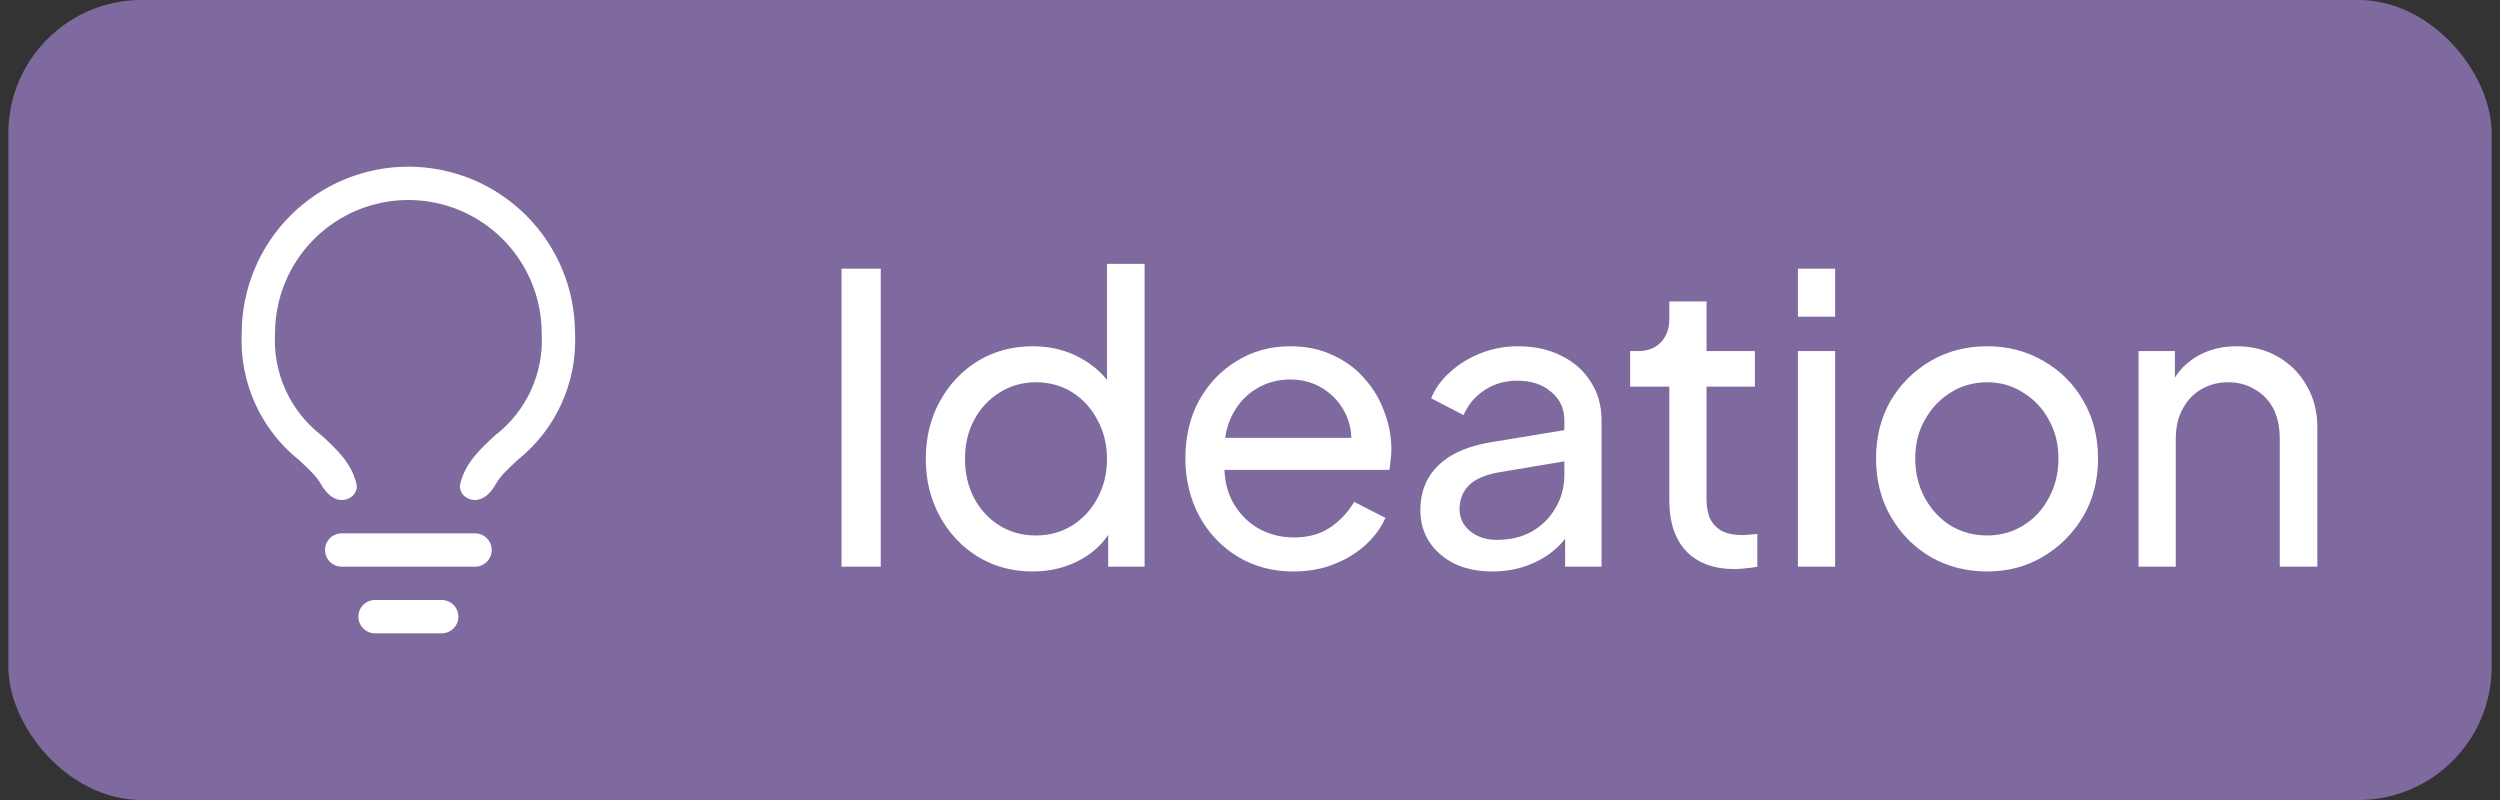 <svg width="150" height="48" viewBox="0 0 150 48" fill="none" xmlns="http://www.w3.org/2000/svg">
<rect x="0" y="0" width="150" height="48" fill="#333333" stroke="none"/>
<rect x="0.5" width="149" height="48" rx="8" fill="#7F6AA0"/>
<path d="M19.502 33C19.502 32.448 19.95 32 20.502 32H28.502C29.054 32 29.502 32.448 29.502 33C29.502 33.552 29.054 34 28.502 34H20.502C19.95 34 19.502 33.552 19.502 33ZM21.502 37C21.502 36.448 21.95 36 22.502 36H26.502C27.054 36 27.502 36.448 27.502 37C27.502 37.552 27.054 38 26.502 38H22.502C21.95 38 21.502 37.552 21.502 37ZM24.502 10C21.85 10 19.306 11.054 17.431 12.929C15.556 14.804 14.502 17.348 14.502 20C14.434 21.453 14.713 22.902 15.314 24.227C15.916 25.551 16.823 26.714 17.962 27.62C18.567 28.183 19.003 28.599 19.254 29.043C19.525 29.524 19.95 30 20.502 30C21.054 30 21.518 29.545 21.384 29.009C21.07 27.759 20.181 26.937 19.312 26.14C18.378 25.424 17.633 24.49 17.143 23.42C16.653 22.349 16.433 21.175 16.502 20C16.502 17.878 17.345 15.843 18.845 14.343C20.346 12.843 22.38 12 24.502 12C26.624 12 28.659 12.843 30.159 14.343C31.659 15.843 32.502 17.878 32.502 20C32.57 21.176 32.349 22.351 31.857 23.421C31.365 24.492 30.619 25.425 29.682 26.14C28.82 26.946 27.931 27.752 27.619 29.009C27.486 29.545 27.95 30 28.502 30C29.054 30 29.478 29.525 29.747 29.042C29.996 28.597 30.431 28.178 31.042 27.61C32.18 26.706 33.087 25.545 33.689 24.222C34.29 22.899 34.569 21.452 34.502 20C34.502 18.687 34.243 17.386 33.741 16.173C33.238 14.96 32.502 13.857 31.573 12.929C30.645 12 29.542 11.264 28.329 10.761C27.116 10.259 25.815 10 24.502 10Z" fill="white"/>
<path d="M50.492 34V16.12H52.844V34H50.492ZM61.956 34.288C60.74 34.288 59.644 33.992 58.668 33.4C57.708 32.808 56.948 32 56.388 30.976C55.828 29.952 55.548 28.808 55.548 27.544C55.548 26.248 55.828 25.096 56.388 24.088C56.948 23.064 57.708 22.256 58.668 21.664C59.644 21.072 60.74 20.776 61.956 20.776C63.028 20.776 63.98 21.008 64.812 21.472C65.644 21.92 66.3 22.528 66.78 23.296L66.42 23.848V15.832H68.676V34H66.492V31.24L66.78 31.624C66.332 32.472 65.676 33.128 64.812 33.592C63.964 34.056 63.012 34.288 61.956 34.288ZM62.148 32.128C62.964 32.128 63.692 31.928 64.332 31.528C64.972 31.128 65.476 30.584 65.844 29.896C66.228 29.192 66.42 28.408 66.42 27.544C66.42 26.664 66.228 25.88 65.844 25.192C65.476 24.488 64.972 23.936 64.332 23.536C63.692 23.136 62.964 22.936 62.148 22.936C61.348 22.936 60.62 23.144 59.964 23.56C59.324 23.96 58.82 24.504 58.452 25.192C58.084 25.864 57.9 26.648 57.9 27.544C57.9 28.408 58.084 29.192 58.452 29.896C58.82 30.584 59.324 31.128 59.964 31.528C60.604 31.928 61.332 32.128 62.148 32.128ZM77.603 34.288C76.355 34.288 75.243 33.992 74.267 33.4C73.291 32.808 72.523 32 71.963 30.976C71.403 29.936 71.123 28.776 71.123 27.496C71.123 26.2 71.395 25.048 71.939 24.04C72.499 23.032 73.251 22.24 74.195 21.664C75.155 21.072 76.227 20.776 77.411 20.776C78.371 20.776 79.219 20.952 79.955 21.304C80.707 21.64 81.339 22.104 81.851 22.696C82.379 23.272 82.779 23.936 83.051 24.688C83.339 25.424 83.483 26.192 83.483 26.992C83.483 27.168 83.467 27.368 83.435 27.592C83.419 27.8 83.395 28 83.363 28.192H72.755V26.272H82.067L81.011 27.136C81.155 26.304 81.075 25.56 80.771 24.904C80.467 24.248 80.019 23.728 79.427 23.344C78.835 22.96 78.163 22.768 77.411 22.768C76.659 22.768 75.971 22.96 75.347 23.344C74.723 23.728 74.235 24.28 73.883 25C73.547 25.704 73.411 26.544 73.475 27.52C73.411 28.464 73.555 29.296 73.907 30.016C74.275 30.72 74.787 31.272 75.443 31.672C76.115 32.056 76.843 32.248 77.627 32.248C78.491 32.248 79.219 32.048 79.811 31.648C80.403 31.248 80.883 30.736 81.251 30.112L83.123 31.072C82.867 31.664 82.467 32.208 81.923 32.704C81.395 33.184 80.763 33.568 80.027 33.856C79.307 34.144 78.499 34.288 77.603 34.288ZM89.541 34.288C88.693 34.288 87.941 34.136 87.285 33.832C86.645 33.512 86.141 33.08 85.773 32.536C85.405 31.976 85.221 31.336 85.221 30.616C85.221 29.928 85.365 29.312 85.653 28.768C85.957 28.208 86.421 27.736 87.045 27.352C87.685 26.968 88.485 26.696 89.445 26.536L94.245 25.744V27.616L89.949 28.336C89.117 28.48 88.509 28.744 88.125 29.128C87.757 29.512 87.573 29.984 87.573 30.544C87.573 31.072 87.781 31.512 88.197 31.864C88.629 32.216 89.165 32.392 89.805 32.392C90.621 32.392 91.325 32.224 91.917 31.888C92.525 31.536 92.997 31.064 93.333 30.472C93.685 29.88 93.861 29.224 93.861 28.504V25.216C93.861 24.512 93.597 23.944 93.069 23.512C92.557 23.064 91.877 22.84 91.029 22.84C90.293 22.84 89.637 23.032 89.061 23.416C88.501 23.784 88.085 24.28 87.813 24.904L85.869 23.896C86.109 23.304 86.493 22.776 87.021 22.312C87.549 21.832 88.165 21.456 88.869 21.184C89.573 20.912 90.309 20.776 91.077 20.776C92.069 20.776 92.941 20.968 93.693 21.352C94.445 21.72 95.029 22.24 95.445 22.912C95.877 23.568 96.093 24.336 96.093 25.216V34H93.909V31.552L94.317 31.696C94.045 32.208 93.677 32.656 93.213 33.04C92.749 33.424 92.205 33.728 91.581 33.952C90.957 34.176 90.277 34.288 89.541 34.288ZM104.095 34.144C102.831 34.144 101.855 33.784 101.167 33.064C100.495 32.344 100.159 31.328 100.159 30.016V23.2H97.807V21.064H98.287C98.863 21.064 99.319 20.888 99.655 20.536C99.991 20.184 100.159 19.72 100.159 19.144V18.088H102.391V21.064H105.295V23.2H102.391V29.944C102.391 30.376 102.455 30.752 102.583 31.072C102.727 31.392 102.959 31.648 103.279 31.84C103.599 32.016 104.023 32.104 104.551 32.104C104.663 32.104 104.799 32.096 104.959 32.08C105.135 32.064 105.295 32.048 105.439 32.032V34C105.231 34.048 104.999 34.08 104.743 34.096C104.487 34.128 104.271 34.144 104.095 34.144ZM107.875 34V21.064H110.107V34H107.875ZM107.875 19V16.12H110.107V19H107.875ZM119.234 34.288C117.986 34.288 116.858 34 115.85 33.424C114.842 32.832 114.042 32.024 113.45 31C112.858 29.976 112.562 28.816 112.562 27.52C112.562 26.224 112.85 25.072 113.426 24.064C114.018 23.056 114.818 22.256 115.826 21.664C116.834 21.072 117.97 20.776 119.234 20.776C120.482 20.776 121.61 21.072 122.618 21.664C123.626 22.24 124.418 23.032 124.994 24.04C125.586 25.048 125.882 26.208 125.882 27.52C125.882 28.832 125.578 30 124.97 31.024C124.362 32.032 123.554 32.832 122.546 33.424C121.554 34 120.45 34.288 119.234 34.288ZM119.234 32.128C120.034 32.128 120.754 31.928 121.394 31.528C122.05 31.128 122.562 30.576 122.93 29.872C123.314 29.168 123.506 28.384 123.506 27.52C123.506 26.64 123.314 25.864 122.93 25.192C122.562 24.504 122.05 23.96 121.394 23.56C120.754 23.144 120.034 22.936 119.234 22.936C118.418 22.936 117.682 23.144 117.026 23.56C116.386 23.96 115.874 24.504 115.49 25.192C115.106 25.864 114.914 26.64 114.914 27.52C114.914 28.384 115.106 29.168 115.49 29.872C115.874 30.576 116.386 31.128 117.026 31.528C117.682 31.928 118.418 32.128 119.234 32.128ZM128.313 34V21.064H130.497V23.584L130.137 23.368C130.457 22.552 130.969 21.92 131.673 21.472C132.393 21.008 133.233 20.776 134.193 20.776C135.121 20.776 135.945 20.984 136.665 21.4C137.401 21.816 137.977 22.392 138.393 23.128C138.825 23.864 139.041 24.696 139.041 25.624V34H136.785V26.344C136.785 25.624 136.657 25.016 136.401 24.52C136.145 24.024 135.777 23.64 135.297 23.368C134.833 23.08 134.297 22.936 133.689 22.936C133.081 22.936 132.537 23.08 132.057 23.368C131.593 23.64 131.225 24.032 130.953 24.544C130.681 25.04 130.545 25.64 130.545 26.344V34H128.313Z" fill="white"/>
</svg>
